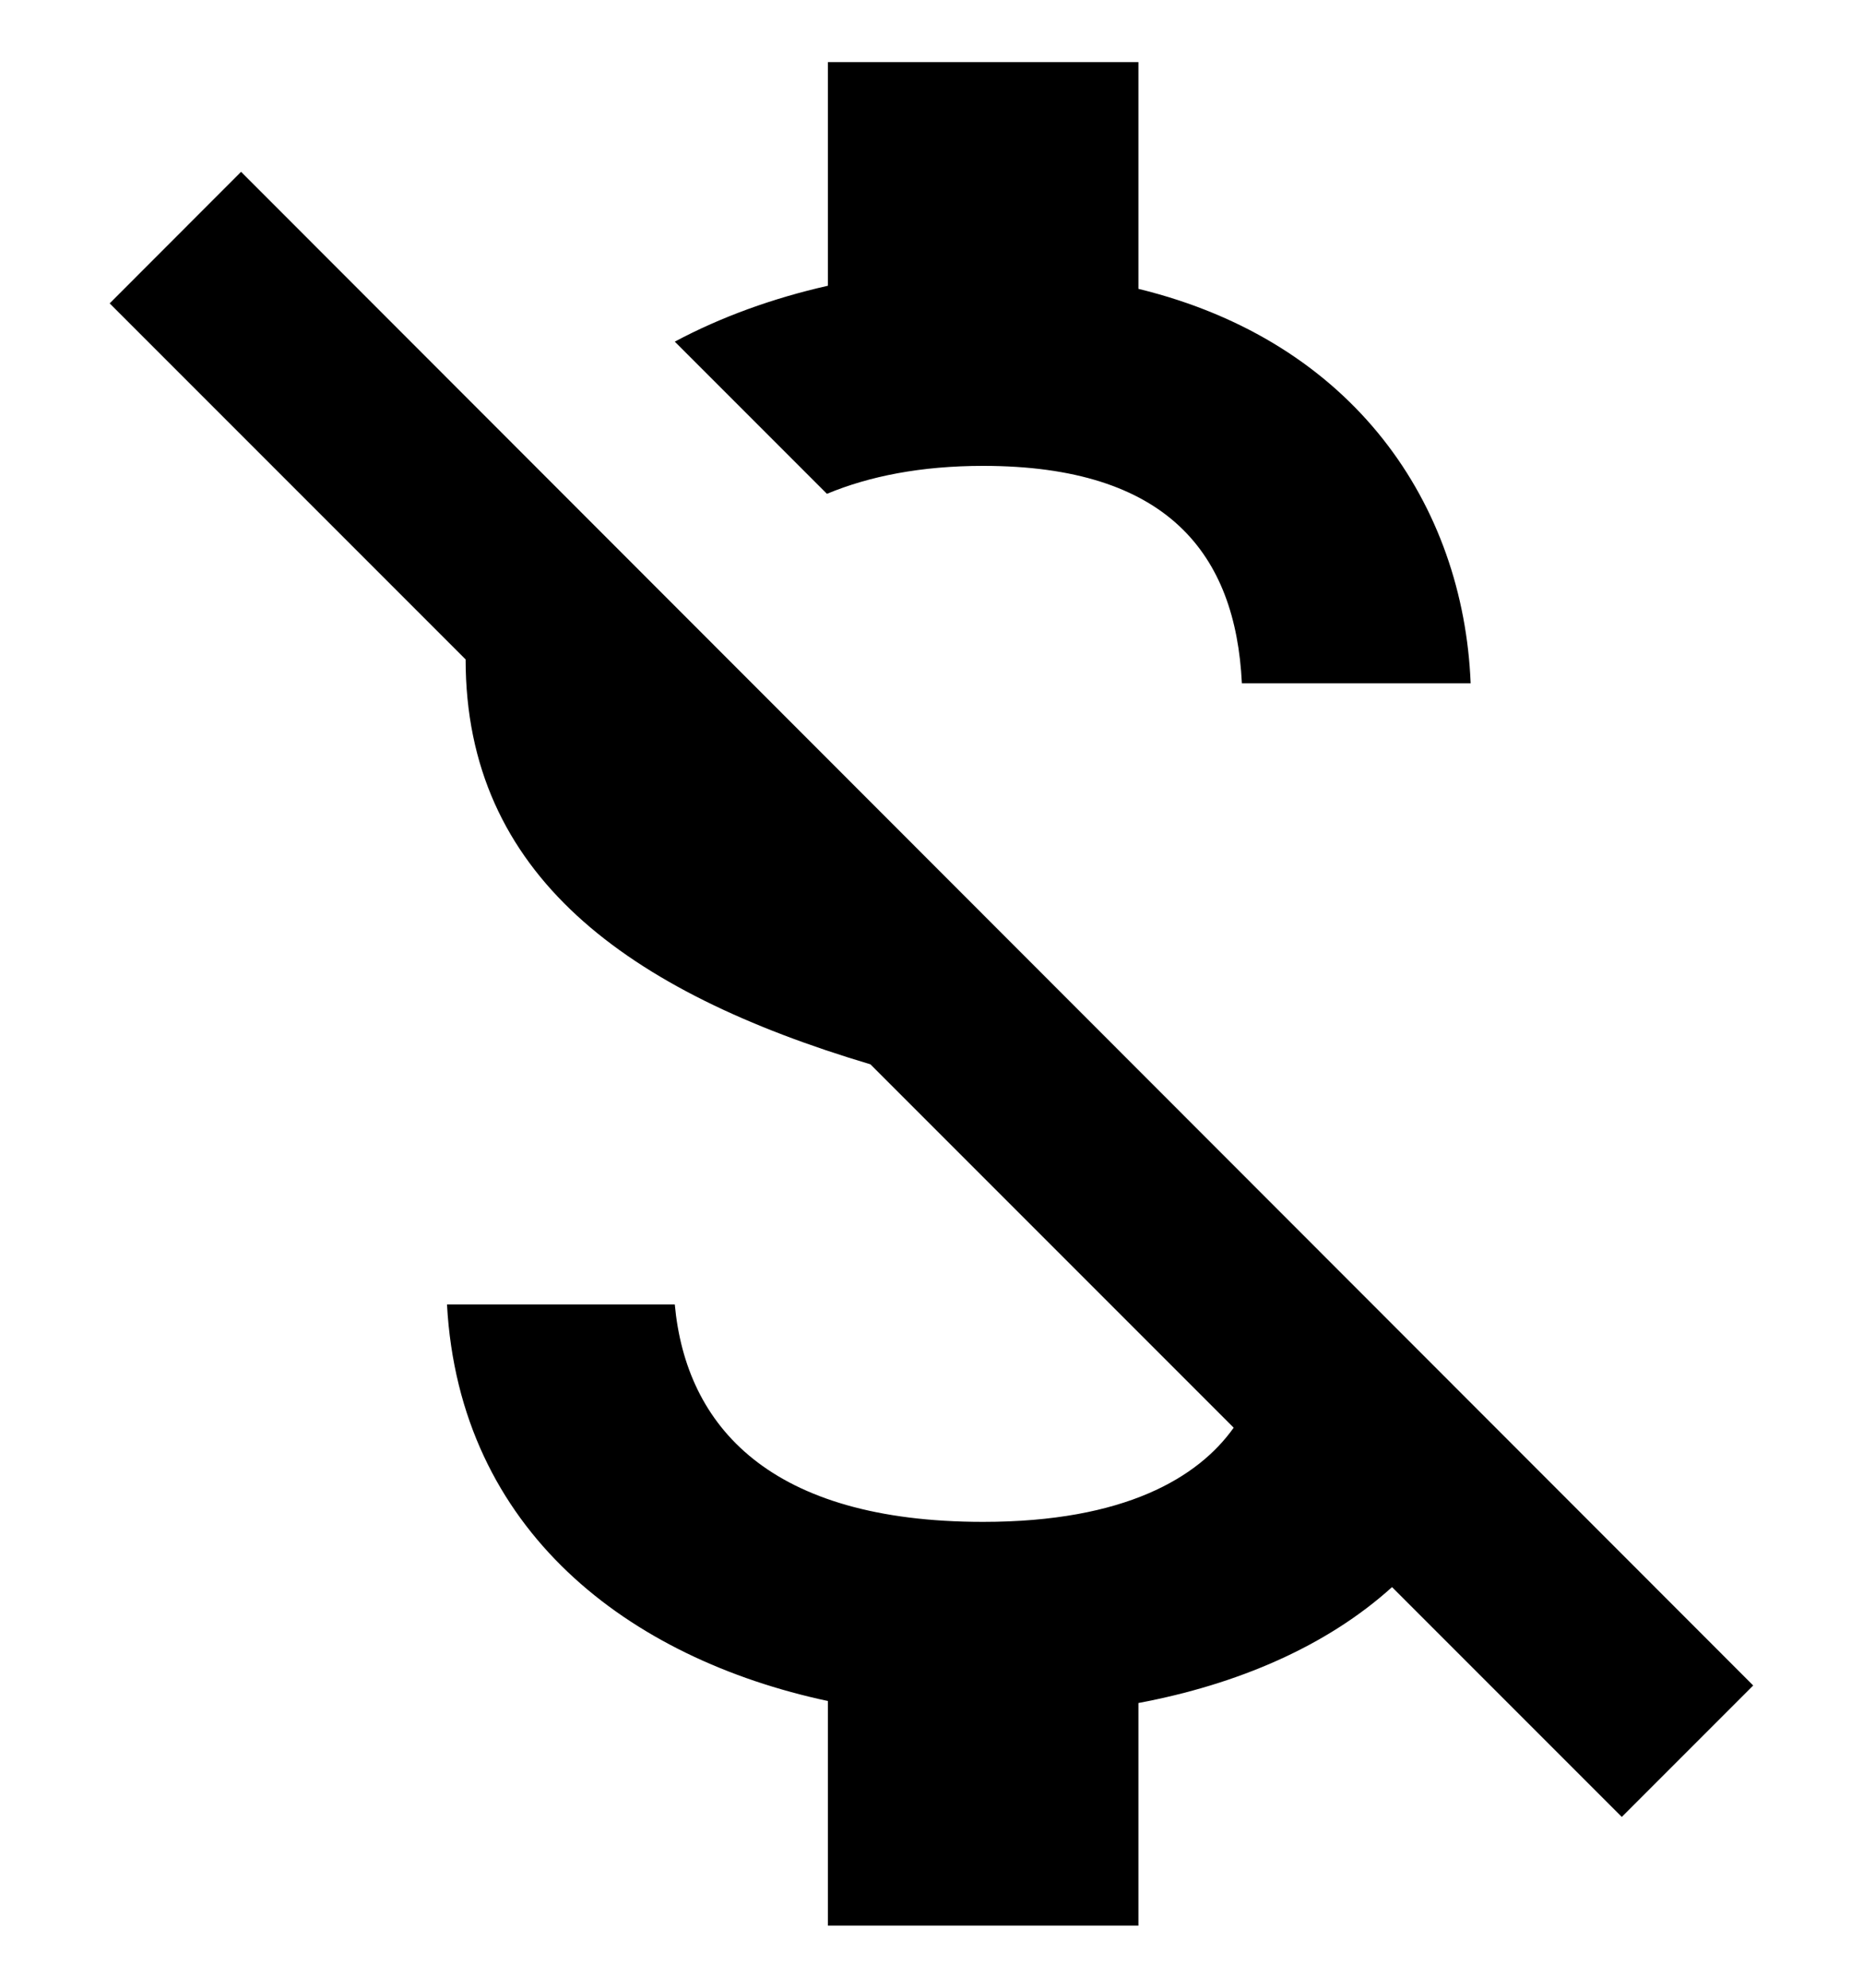 <svg width="15" height="16" viewBox="0 0 15 16" fill="currentColor" xmlns="http://www.w3.org/2000/svg">
<path d="M7.916 3.75C9.399 3.75 9.949 4.458 9.999 5.5H11.841C11.783 4.067 10.908 2.75 9.166 2.325V0.5H6.666V2.3C6.224 2.4 5.808 2.55 5.433 2.75L6.658 3.975C6.999 3.833 7.416 3.75 7.916 3.75ZM1.941 1.383L0.883 2.442L3.749 5.308C3.749 7.042 5.049 7.983 7.008 8.567L9.933 11.492C9.649 11.892 9.058 12.25 7.916 12.25C6.199 12.25 5.524 11.483 5.433 10.5H3.599C3.699 12.325 5.066 13.35 6.666 13.692V15.5H9.166V13.708C9.966 13.558 10.683 13.25 11.208 12.775L13.058 14.625L14.116 13.567L1.941 1.383Z" />
</svg>
